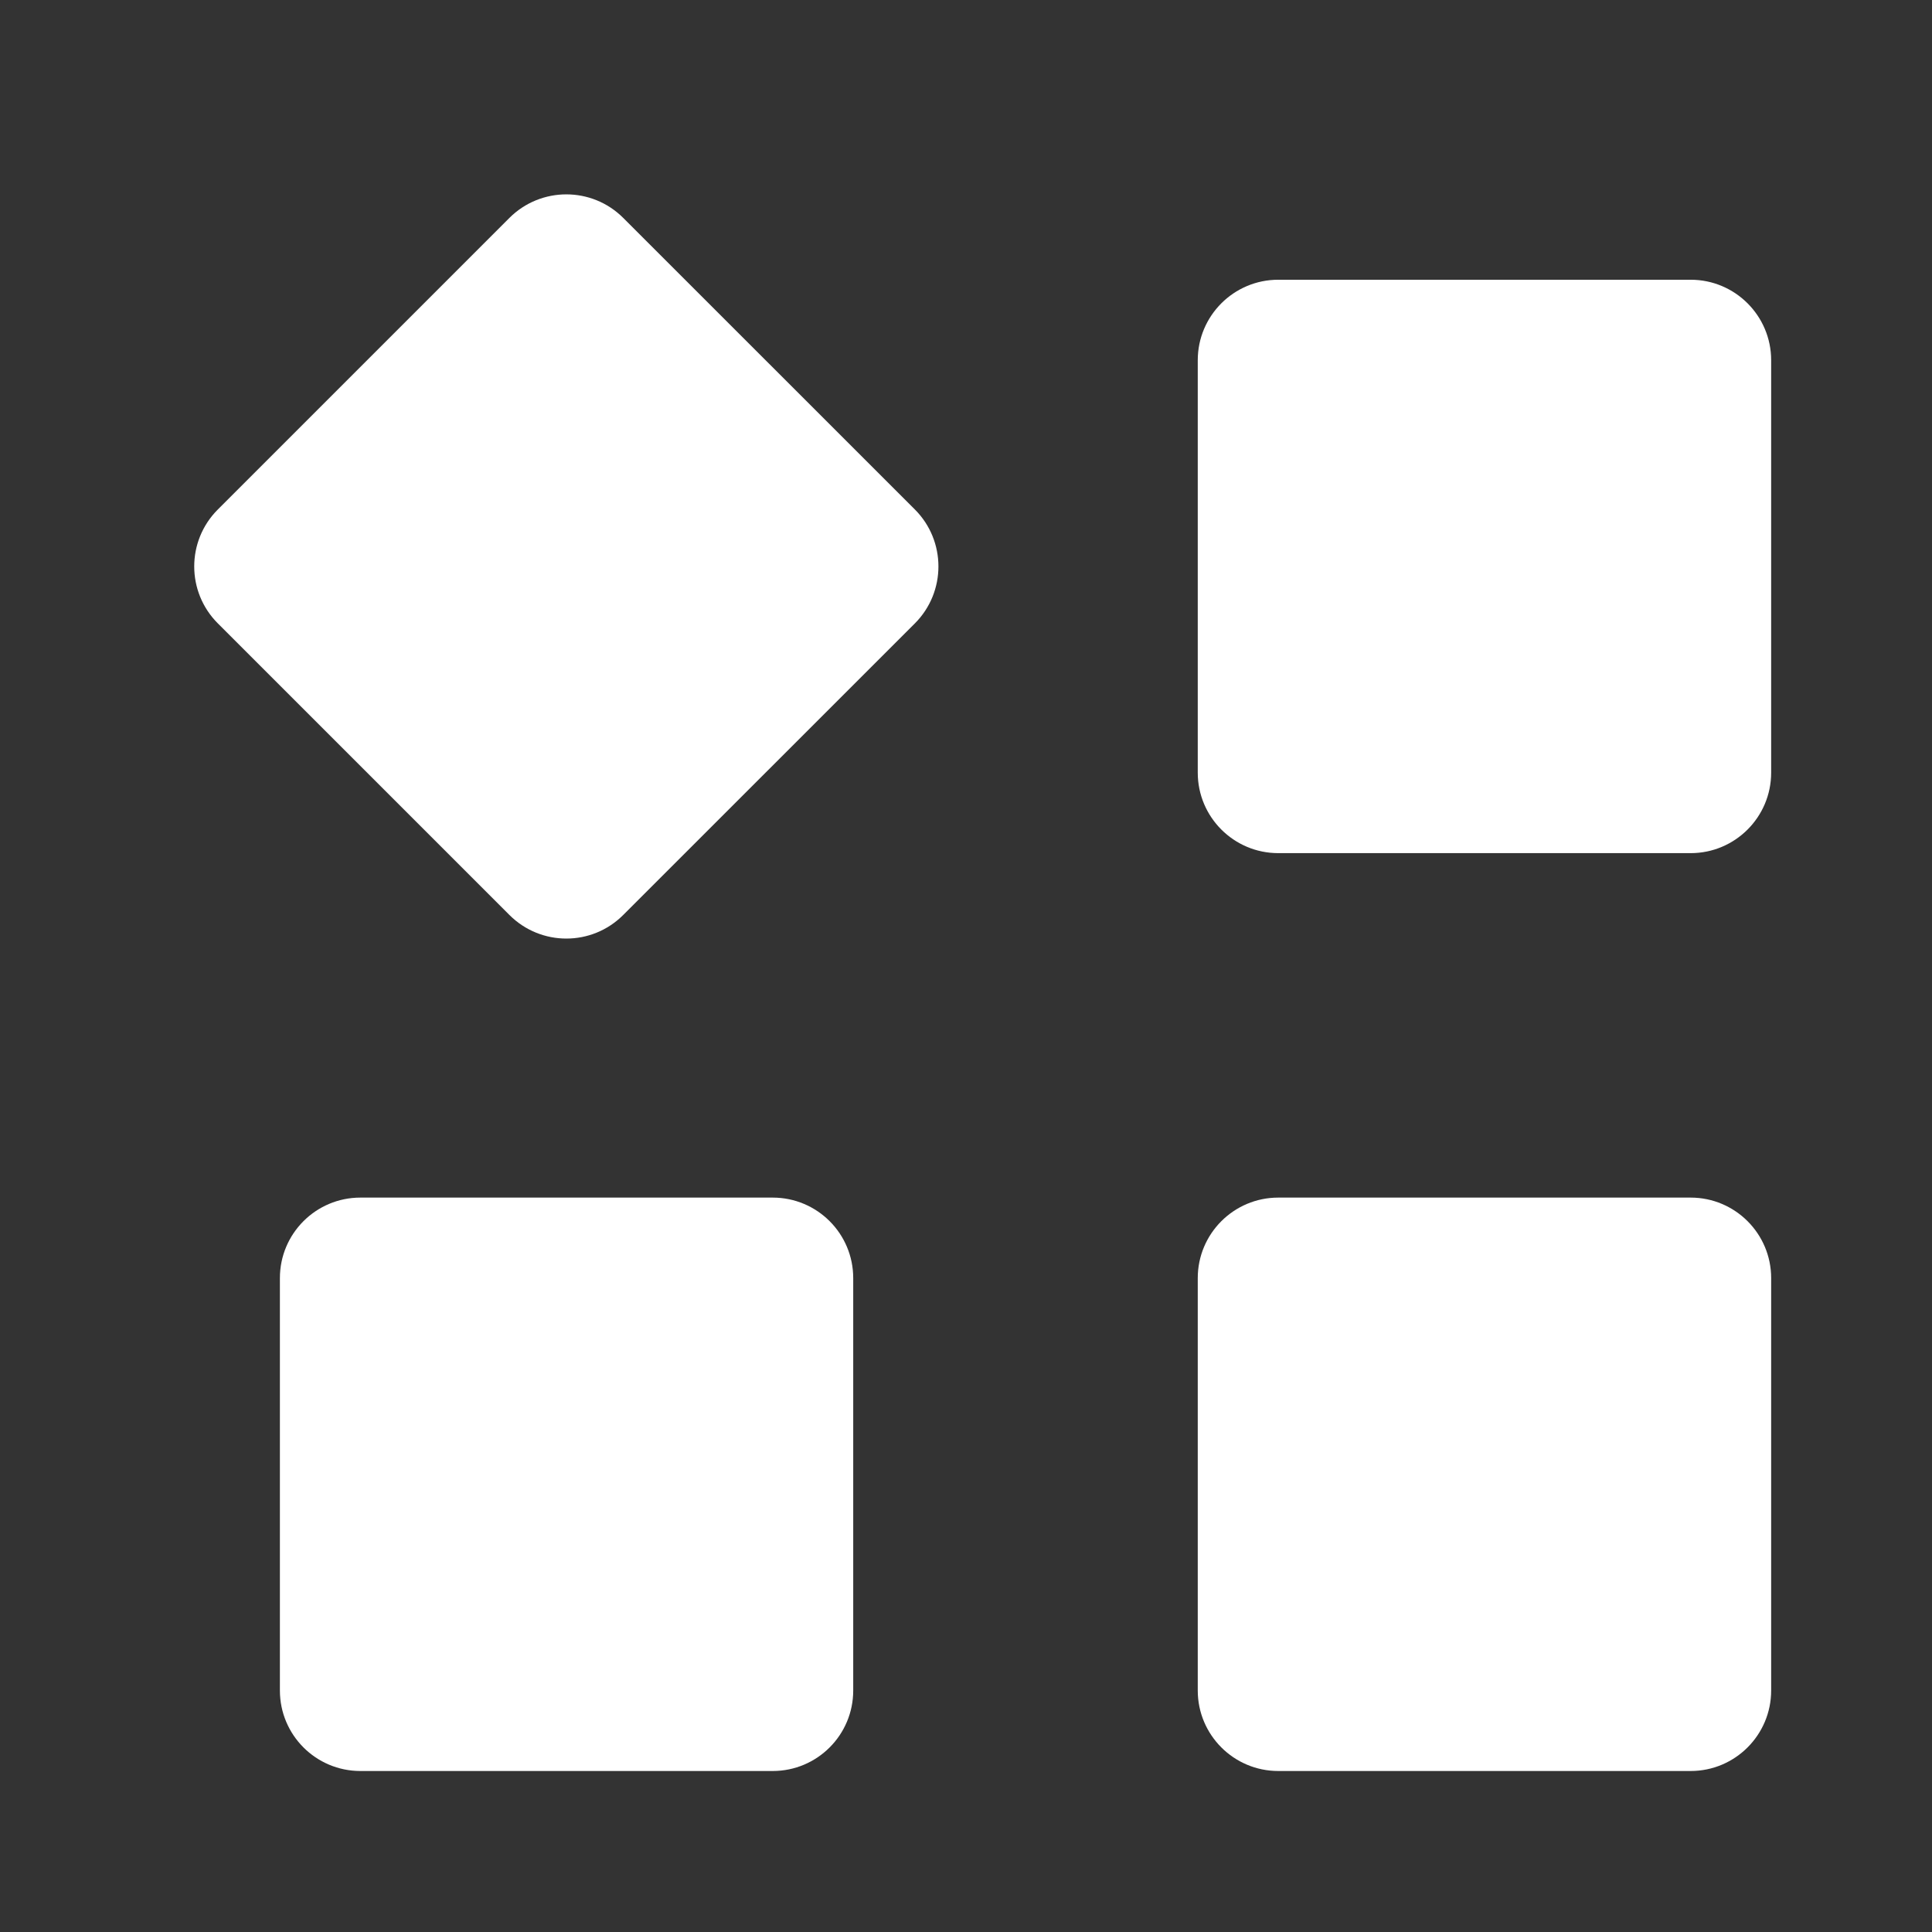 <svg width="24" height="24" viewBox="0 0 24 24" fill="none" xmlns="http://www.w3.org/2000/svg">
<rect x="0" y="0" width="24" height="24" fill="#333333" stroke="none"/>
<path d="M21.002 3.475H15.879C15.327 3.475 14.879 3.923 14.879 4.475V9.598C14.879 10.15 15.327 10.598 15.879 10.598H21.002C21.554 10.598 22.002 10.15 22.002 9.598V4.475C22.002 3.923 21.554 3.475 21.002 3.475Z" fill="white"/>
<path d="M11.365 6.329L7.742 2.707C7.352 2.317 6.719 2.317 6.328 2.707L2.706 6.329C2.315 6.72 2.315 7.353 2.706 7.744L6.328 11.366C6.719 11.757 7.352 11.757 7.742 11.366L11.365 7.744C11.755 7.353 11.755 6.72 11.365 6.329Z" fill="white"/>
<path d="M9.599 14.877H4.477C3.924 14.877 3.477 15.325 3.477 15.877V21C3.477 21.552 3.924 22 4.477 22H9.599C10.152 22 10.599 21.552 10.599 21V15.877C10.599 15.325 10.152 14.877 9.599 14.877Z" fill="white"/>
<path d="M21.002 14.877H15.879C15.327 14.877 14.879 15.325 14.879 15.877V21C14.879 21.552 15.327 22 15.879 22H21.002C21.554 22 22.002 21.552 22.002 21V15.877C22.002 15.325 21.554 14.877 21.002 14.877Z" fill="white"/>
</svg>
